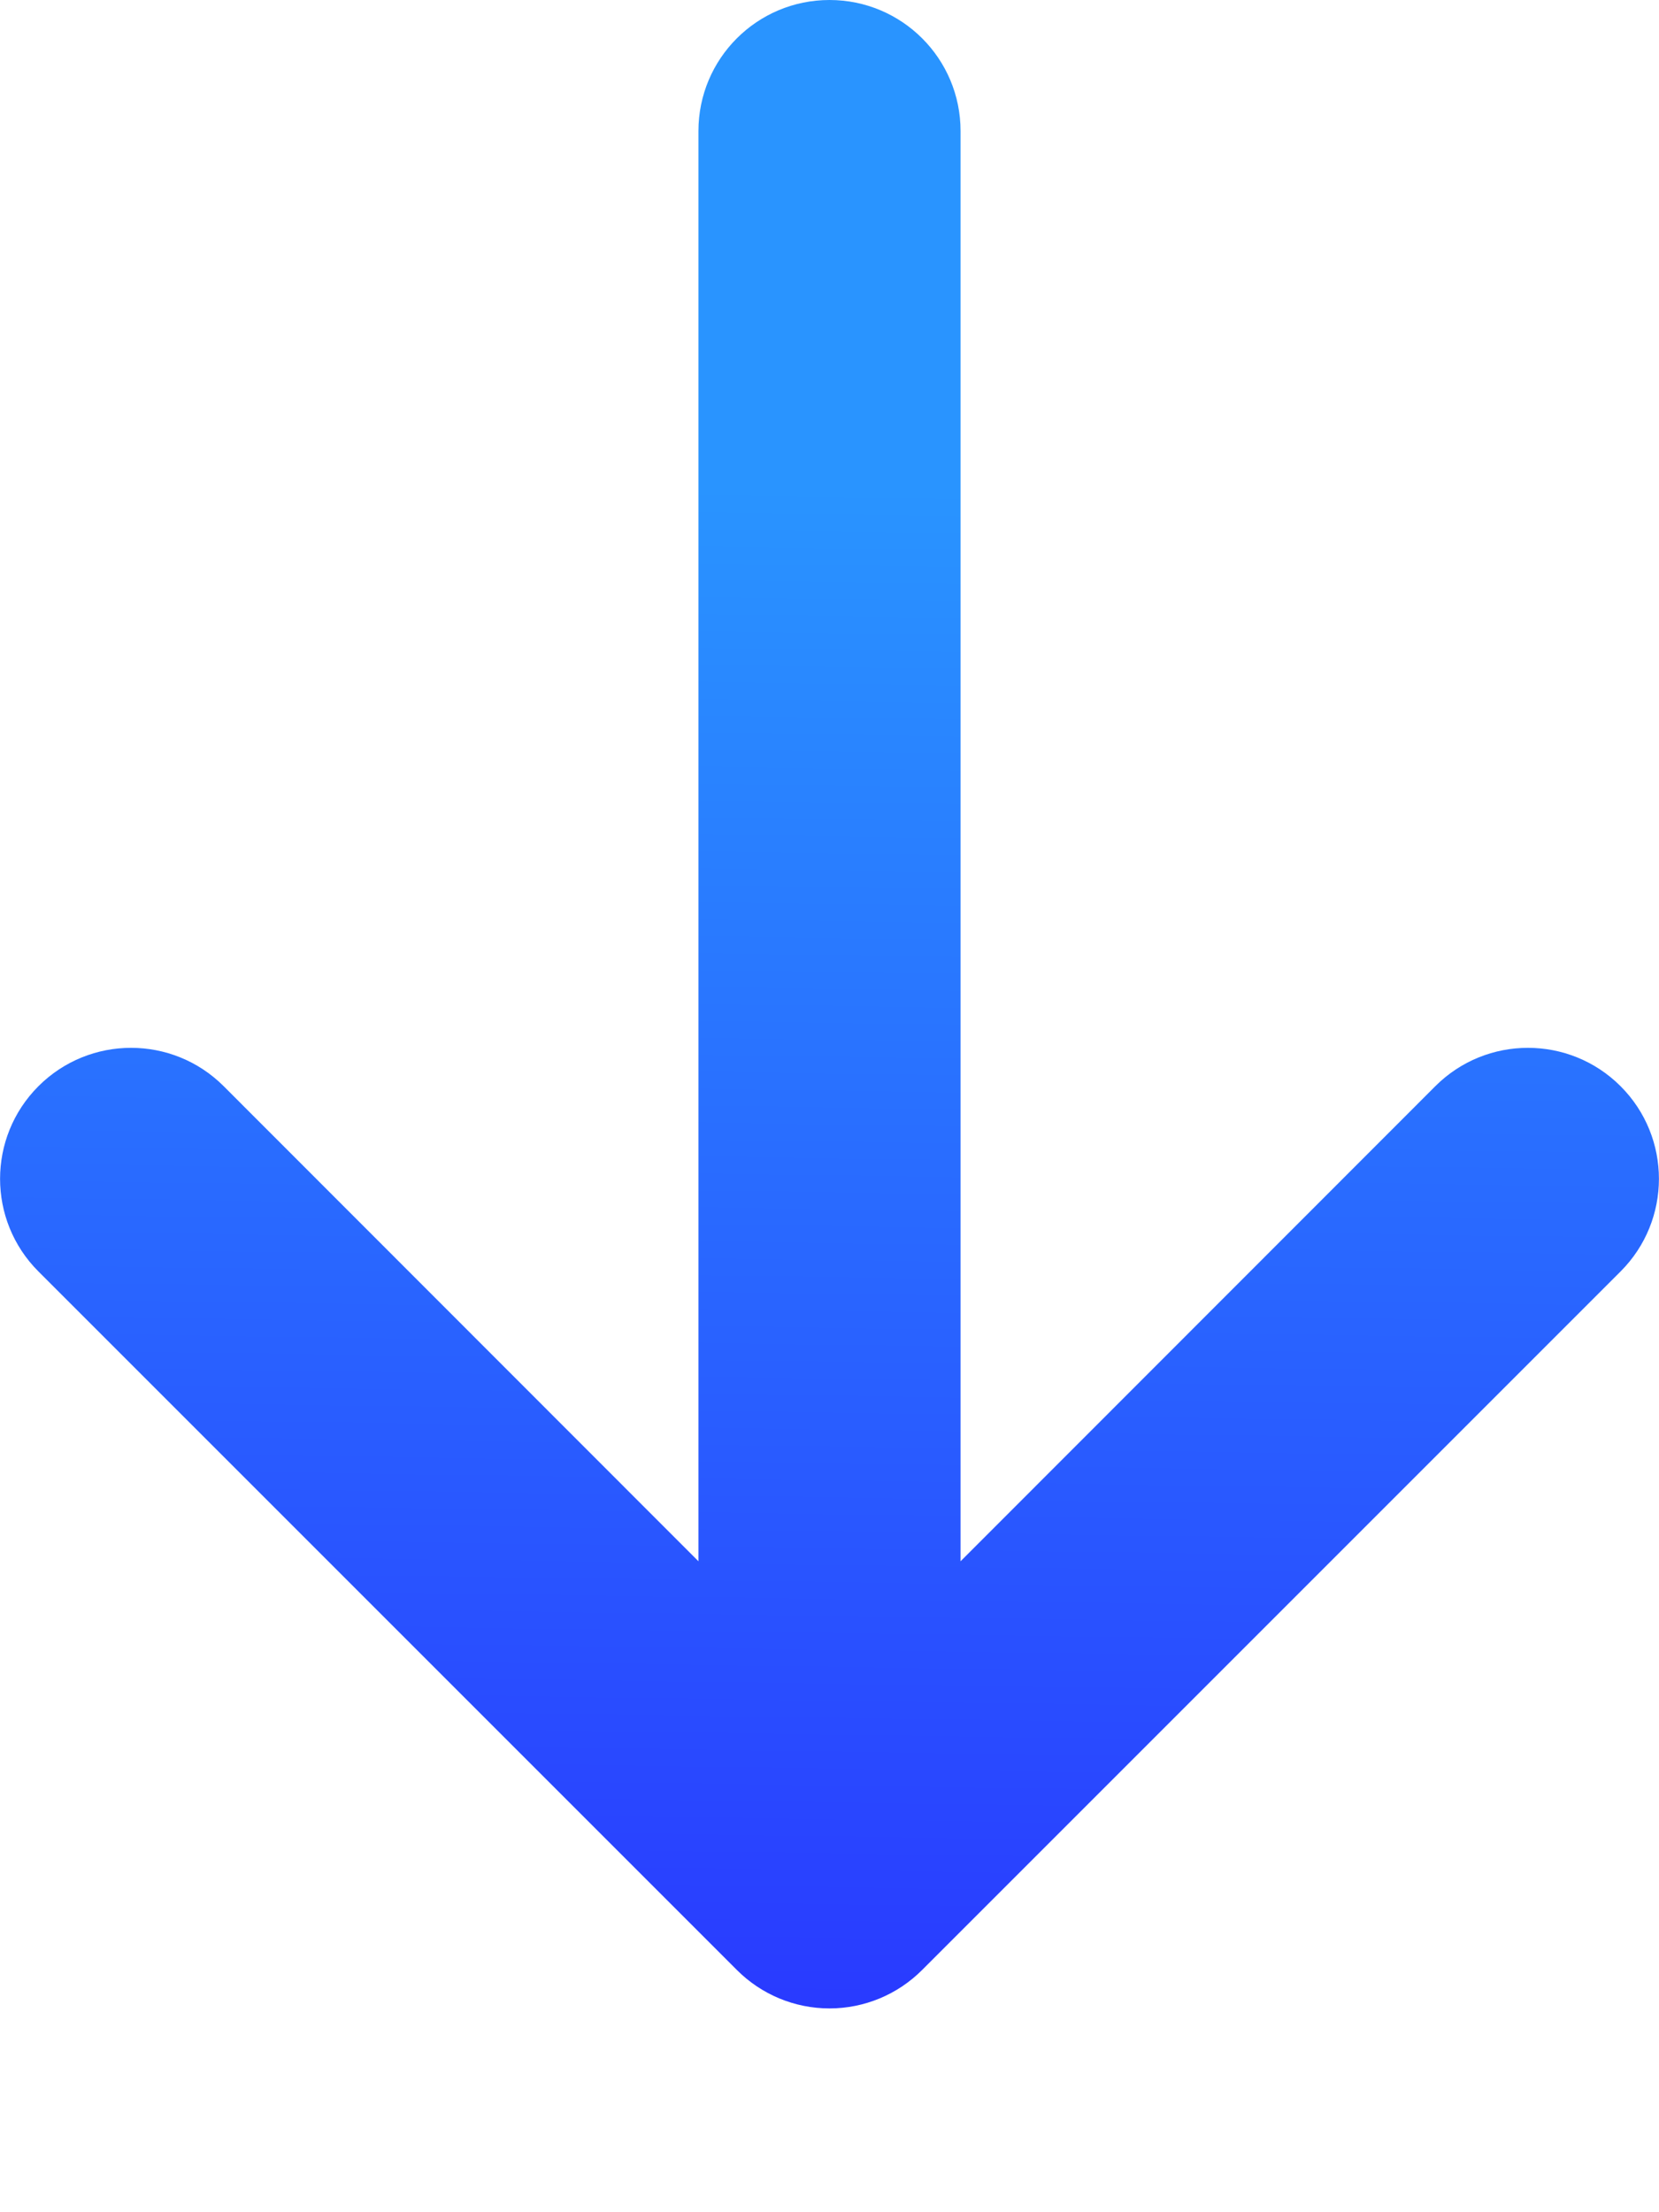 <svg width="6" height="8" viewBox="0 0 6 8" fill="none" xmlns="http://www.w3.org/2000/svg">
<path fill-rule="evenodd" clip-rule="evenodd" d="M5.861 3.928C6.046 4.113 6.046 4.413 5.861 4.598L3.335 7.124C3.246 7.213 3.126 7.263 3 7.263C2.874 7.263 2.754 7.213 2.665 7.124L0.139 4.598C-0.046 4.413 -0.046 4.113 0.139 3.928C0.324 3.743 0.624 3.743 0.809 3.928L2.526 5.646L2.526 0.474C2.526 0.212 2.738 -1.42569e-07 3 -1.31134e-07C3.262 -1.197e-07 3.474 0.212 3.474 0.474L3.474 5.646L5.191 3.928C5.376 3.743 5.676 3.743 5.861 3.928Z" fill="url(#paint0_linear_94_869)"/>
<defs>
<linearGradient id="paint0_linear_94_869" x1="17" y1="1.974" x2="16.913" y2="7.969" gradientUnits="userSpaceOnUse">
<stop stop-color="#2994FF"/>
<stop offset="1" stop-color="#2932FF"/>
</linearGradient>
</defs>
</svg>

